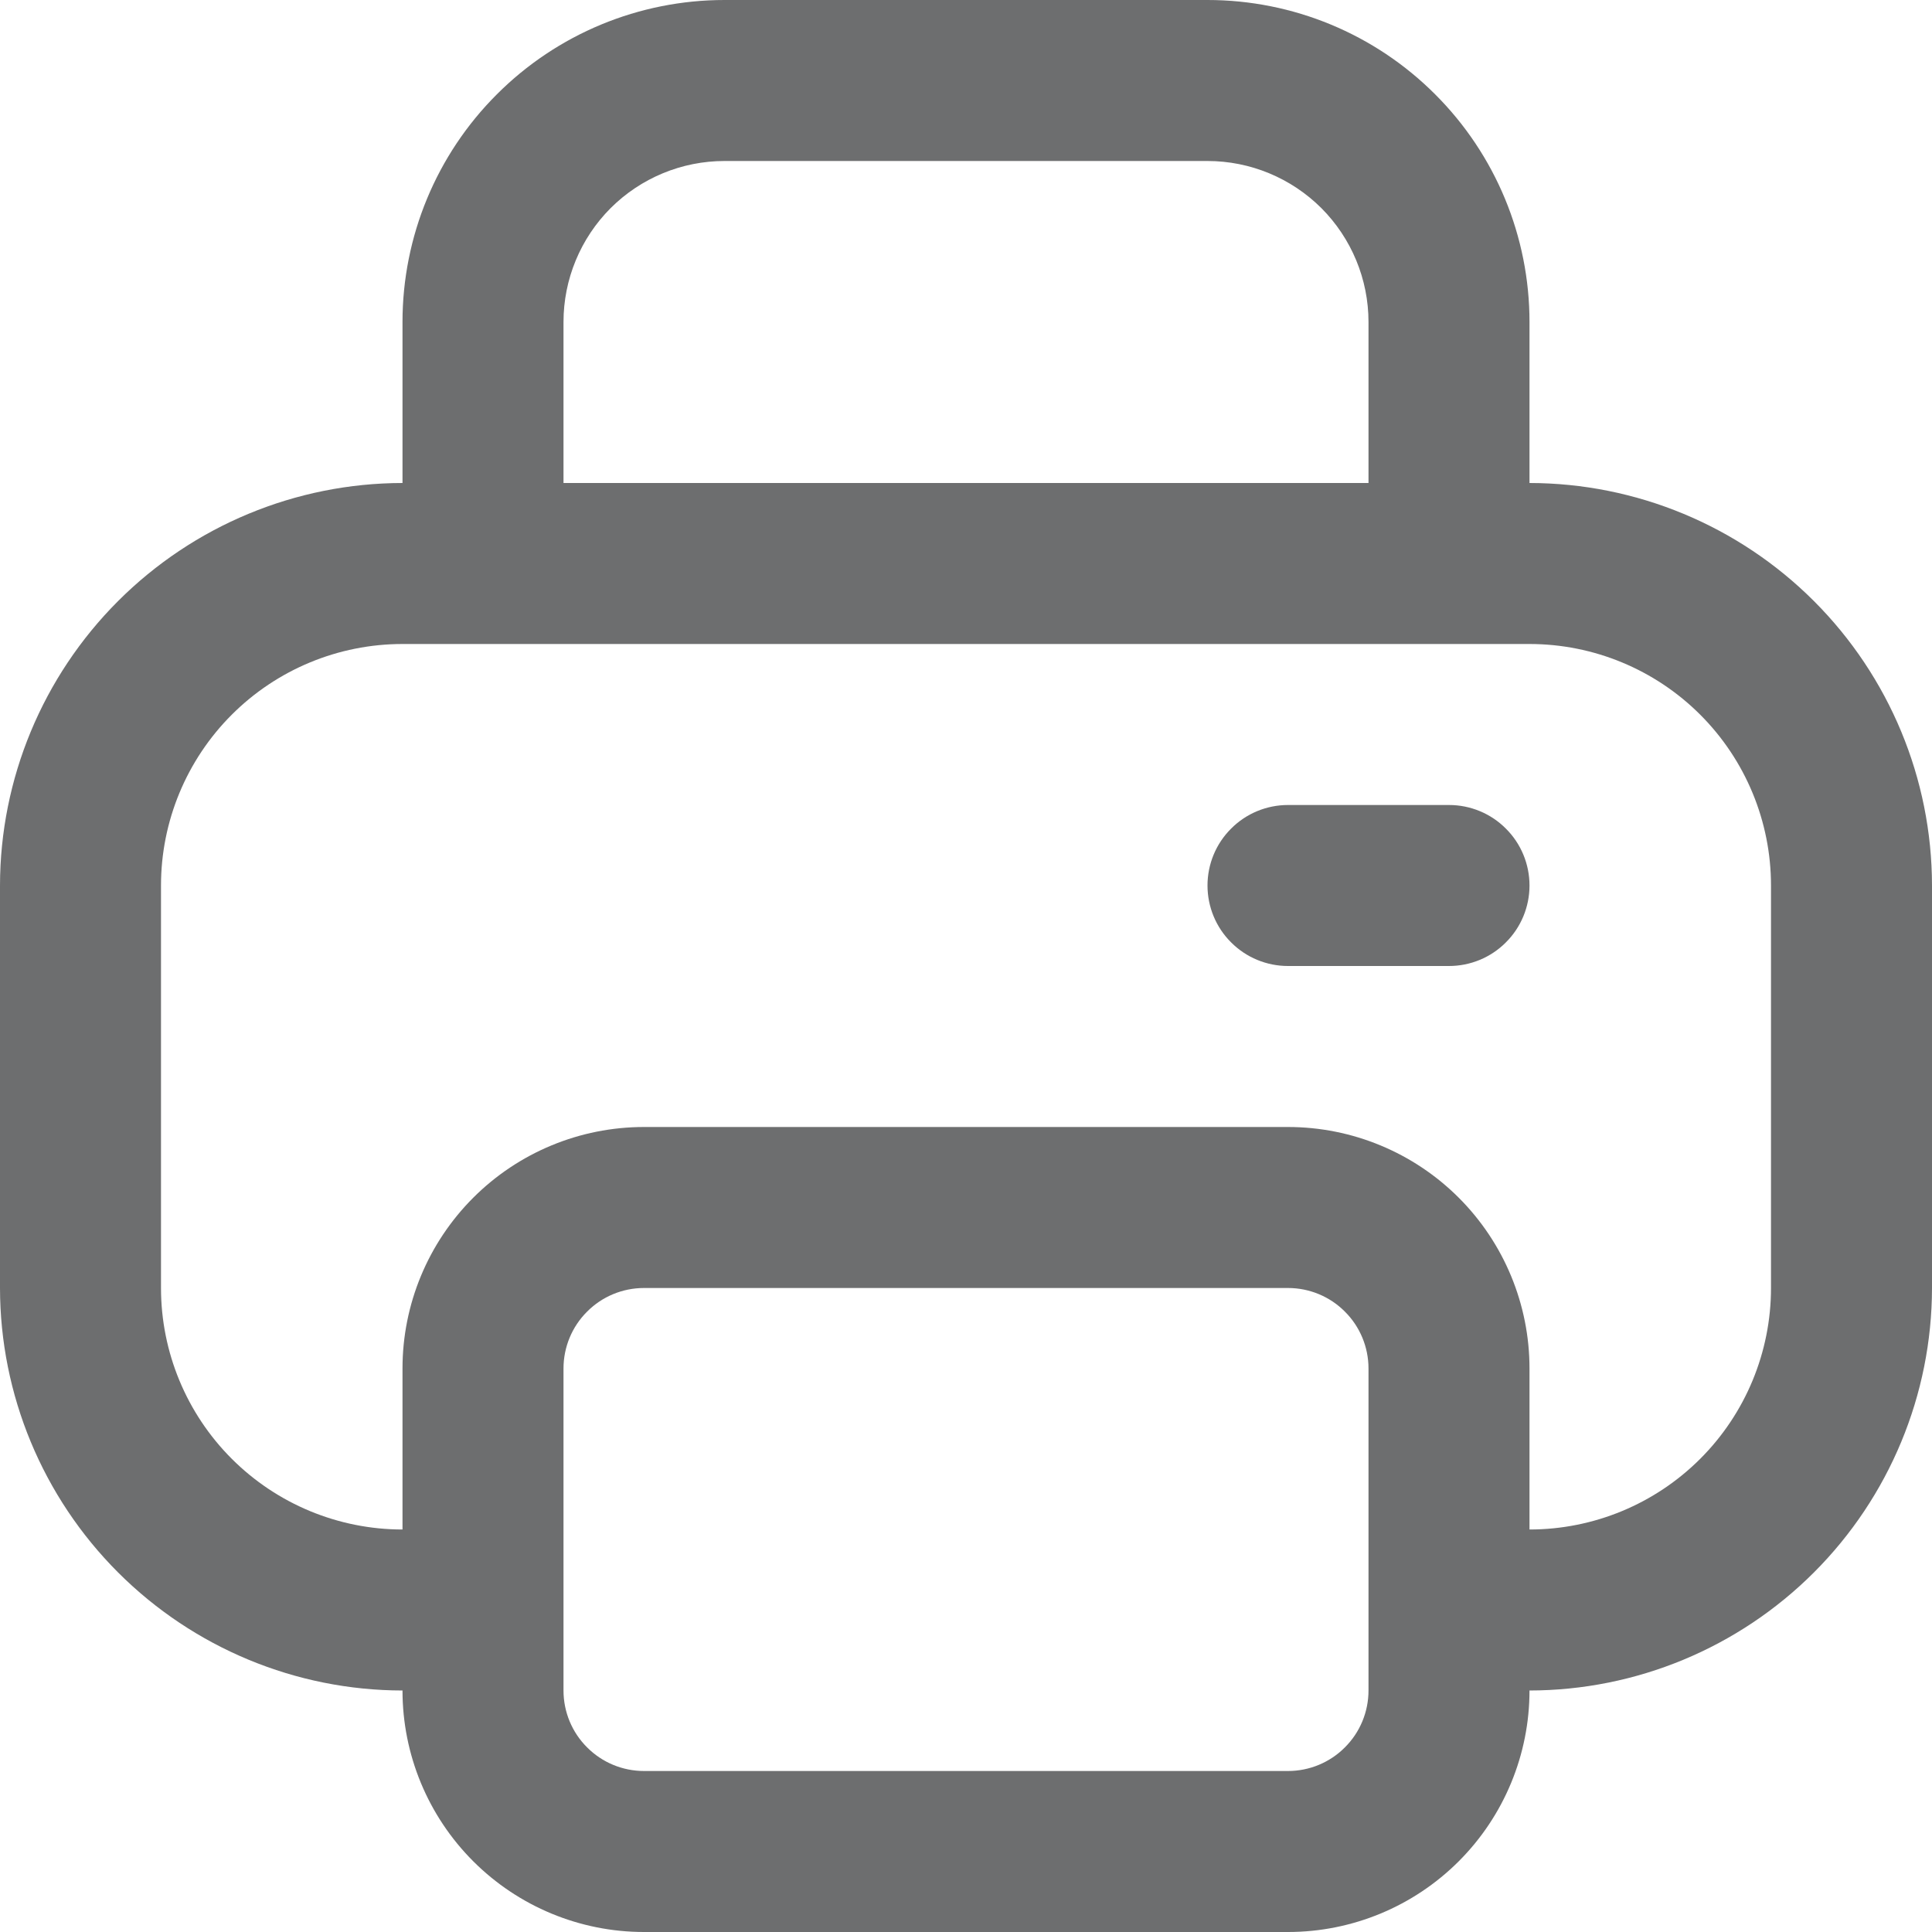 <svg width="18" height="18" viewBox="0 0 18 18" fill="none" xmlns="http://www.w3.org/2000/svg">
<g id="Group 262">
<path id="Vector" d="M14.25 4.5V3C14.25 2.204 13.934 1.441 13.371 0.879C12.809 0.316 12.046 0 11.25 0L6.75 0C5.954 0 5.191 0.316 4.629 0.879C4.066 1.441 3.75 2.204 3.75 3V4.5C2.756 4.501 1.803 4.897 1.1 5.6C0.397 6.303 0.001 7.256 0 8.25L0 12C0.001 12.994 0.397 13.947 1.1 14.65C1.803 15.353 2.756 15.749 3.75 15.75C3.75 16.347 3.987 16.919 4.409 17.341C4.831 17.763 5.403 18 6 18H12C12.597 18 13.169 17.763 13.591 17.341C14.013 16.919 14.25 16.347 14.25 15.75C15.244 15.749 16.197 15.353 16.9 14.65C17.603 13.947 17.999 12.994 18 12V8.25C17.999 7.256 17.603 6.303 16.9 5.6C16.197 4.897 15.244 4.501 14.25 4.5ZM5.25 3C5.25 2.602 5.408 2.221 5.689 1.939C5.971 1.658 6.352 1.5 6.75 1.5H11.25C11.648 1.5 12.029 1.658 12.311 1.939C12.592 2.221 12.75 2.602 12.75 3V4.5H5.25V3ZM12.75 15.75C12.75 15.949 12.671 16.14 12.53 16.28C12.39 16.421 12.199 16.5 12 16.5H6C5.801 16.5 5.61 16.421 5.47 16.28C5.329 16.14 5.25 15.949 5.25 15.75V12.75C5.25 12.551 5.329 12.36 5.47 12.22C5.61 12.079 5.801 12 6 12H12C12.199 12 12.39 12.079 12.53 12.22C12.671 12.36 12.75 12.551 12.75 12.75V15.75ZM16.5 12C16.5 12.597 16.263 13.169 15.841 13.591C15.419 14.013 14.847 14.25 14.25 14.25V12.75C14.25 12.153 14.013 11.581 13.591 11.159C13.169 10.737 12.597 10.5 12 10.5H6C5.403 10.5 4.831 10.737 4.409 11.159C3.987 11.581 3.75 12.153 3.75 12.75V14.25C3.153 14.25 2.581 14.013 2.159 13.591C1.737 13.169 1.5 12.597 1.5 12V8.25C1.5 7.653 1.737 7.081 2.159 6.659C2.581 6.237 3.153 6 3.75 6H14.25C14.847 6 15.419 6.237 15.841 6.659C16.263 7.081 16.5 7.653 16.5 8.25V12Z" fill="#6D6E6F"/>
<path id="Vector_2" d="M13.5 7.5H12C11.801 7.5 11.61 7.579 11.47 7.72C11.329 7.86 11.25 8.051 11.25 8.25C11.25 8.449 11.329 8.64 11.47 8.78C11.61 8.921 11.801 9 12 9H13.5C13.699 9 13.89 8.921 14.03 8.78C14.171 8.64 14.25 8.449 14.25 8.25C14.25 8.051 14.171 7.86 14.03 7.72C13.89 7.579 13.699 7.5 13.5 7.5Z" fill="#6D6E6F"/>
</g>
</svg>
